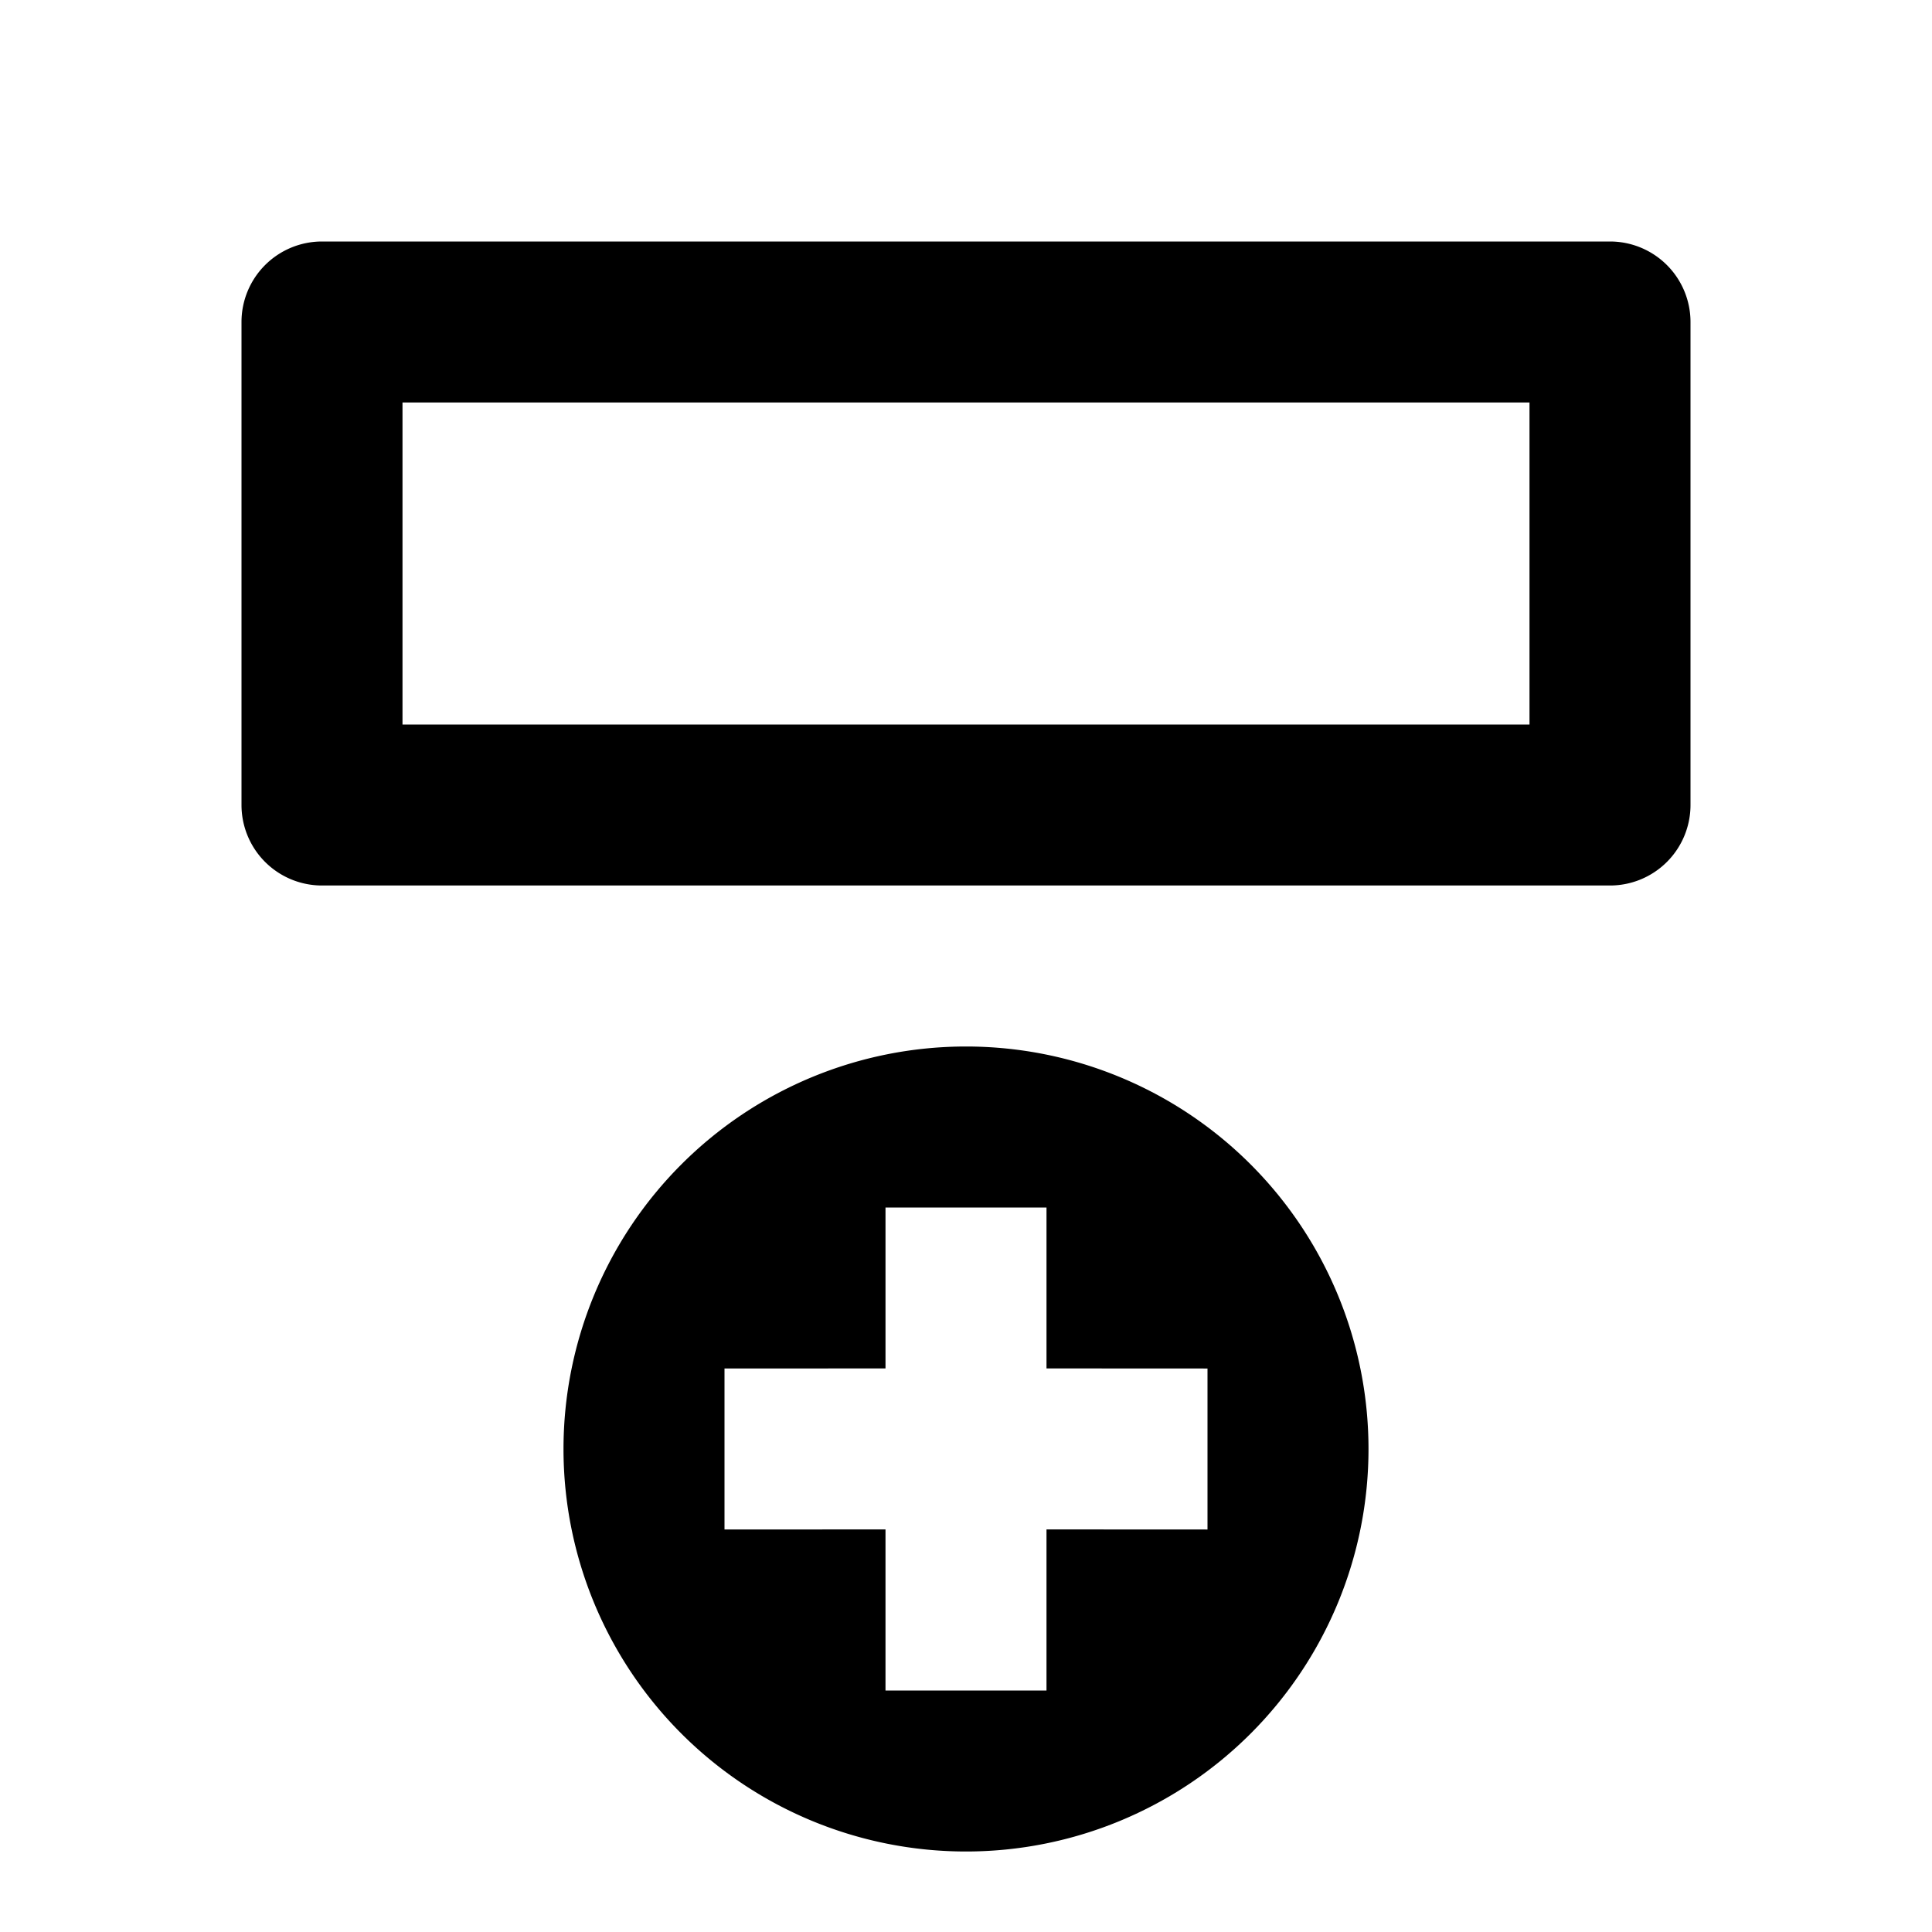 <svg viewBox="0 0 24 24" xmlns="http://www.w3.org/2000/svg" width="20" height="20"><path d="M12 13a5 5 0 110 10 5 5 0 010-10zm1 2h-2v1.999L9 17v2l2-.001V21h2v-2.001L15 19v-2l-2-.001V15zm7-12a1 1 0 011 1v6a1 1 0 01-1 1H4a1 1 0 01-1-1V4a1 1 0 011-1h16zM5 5v4h14V5H5z"/></svg>